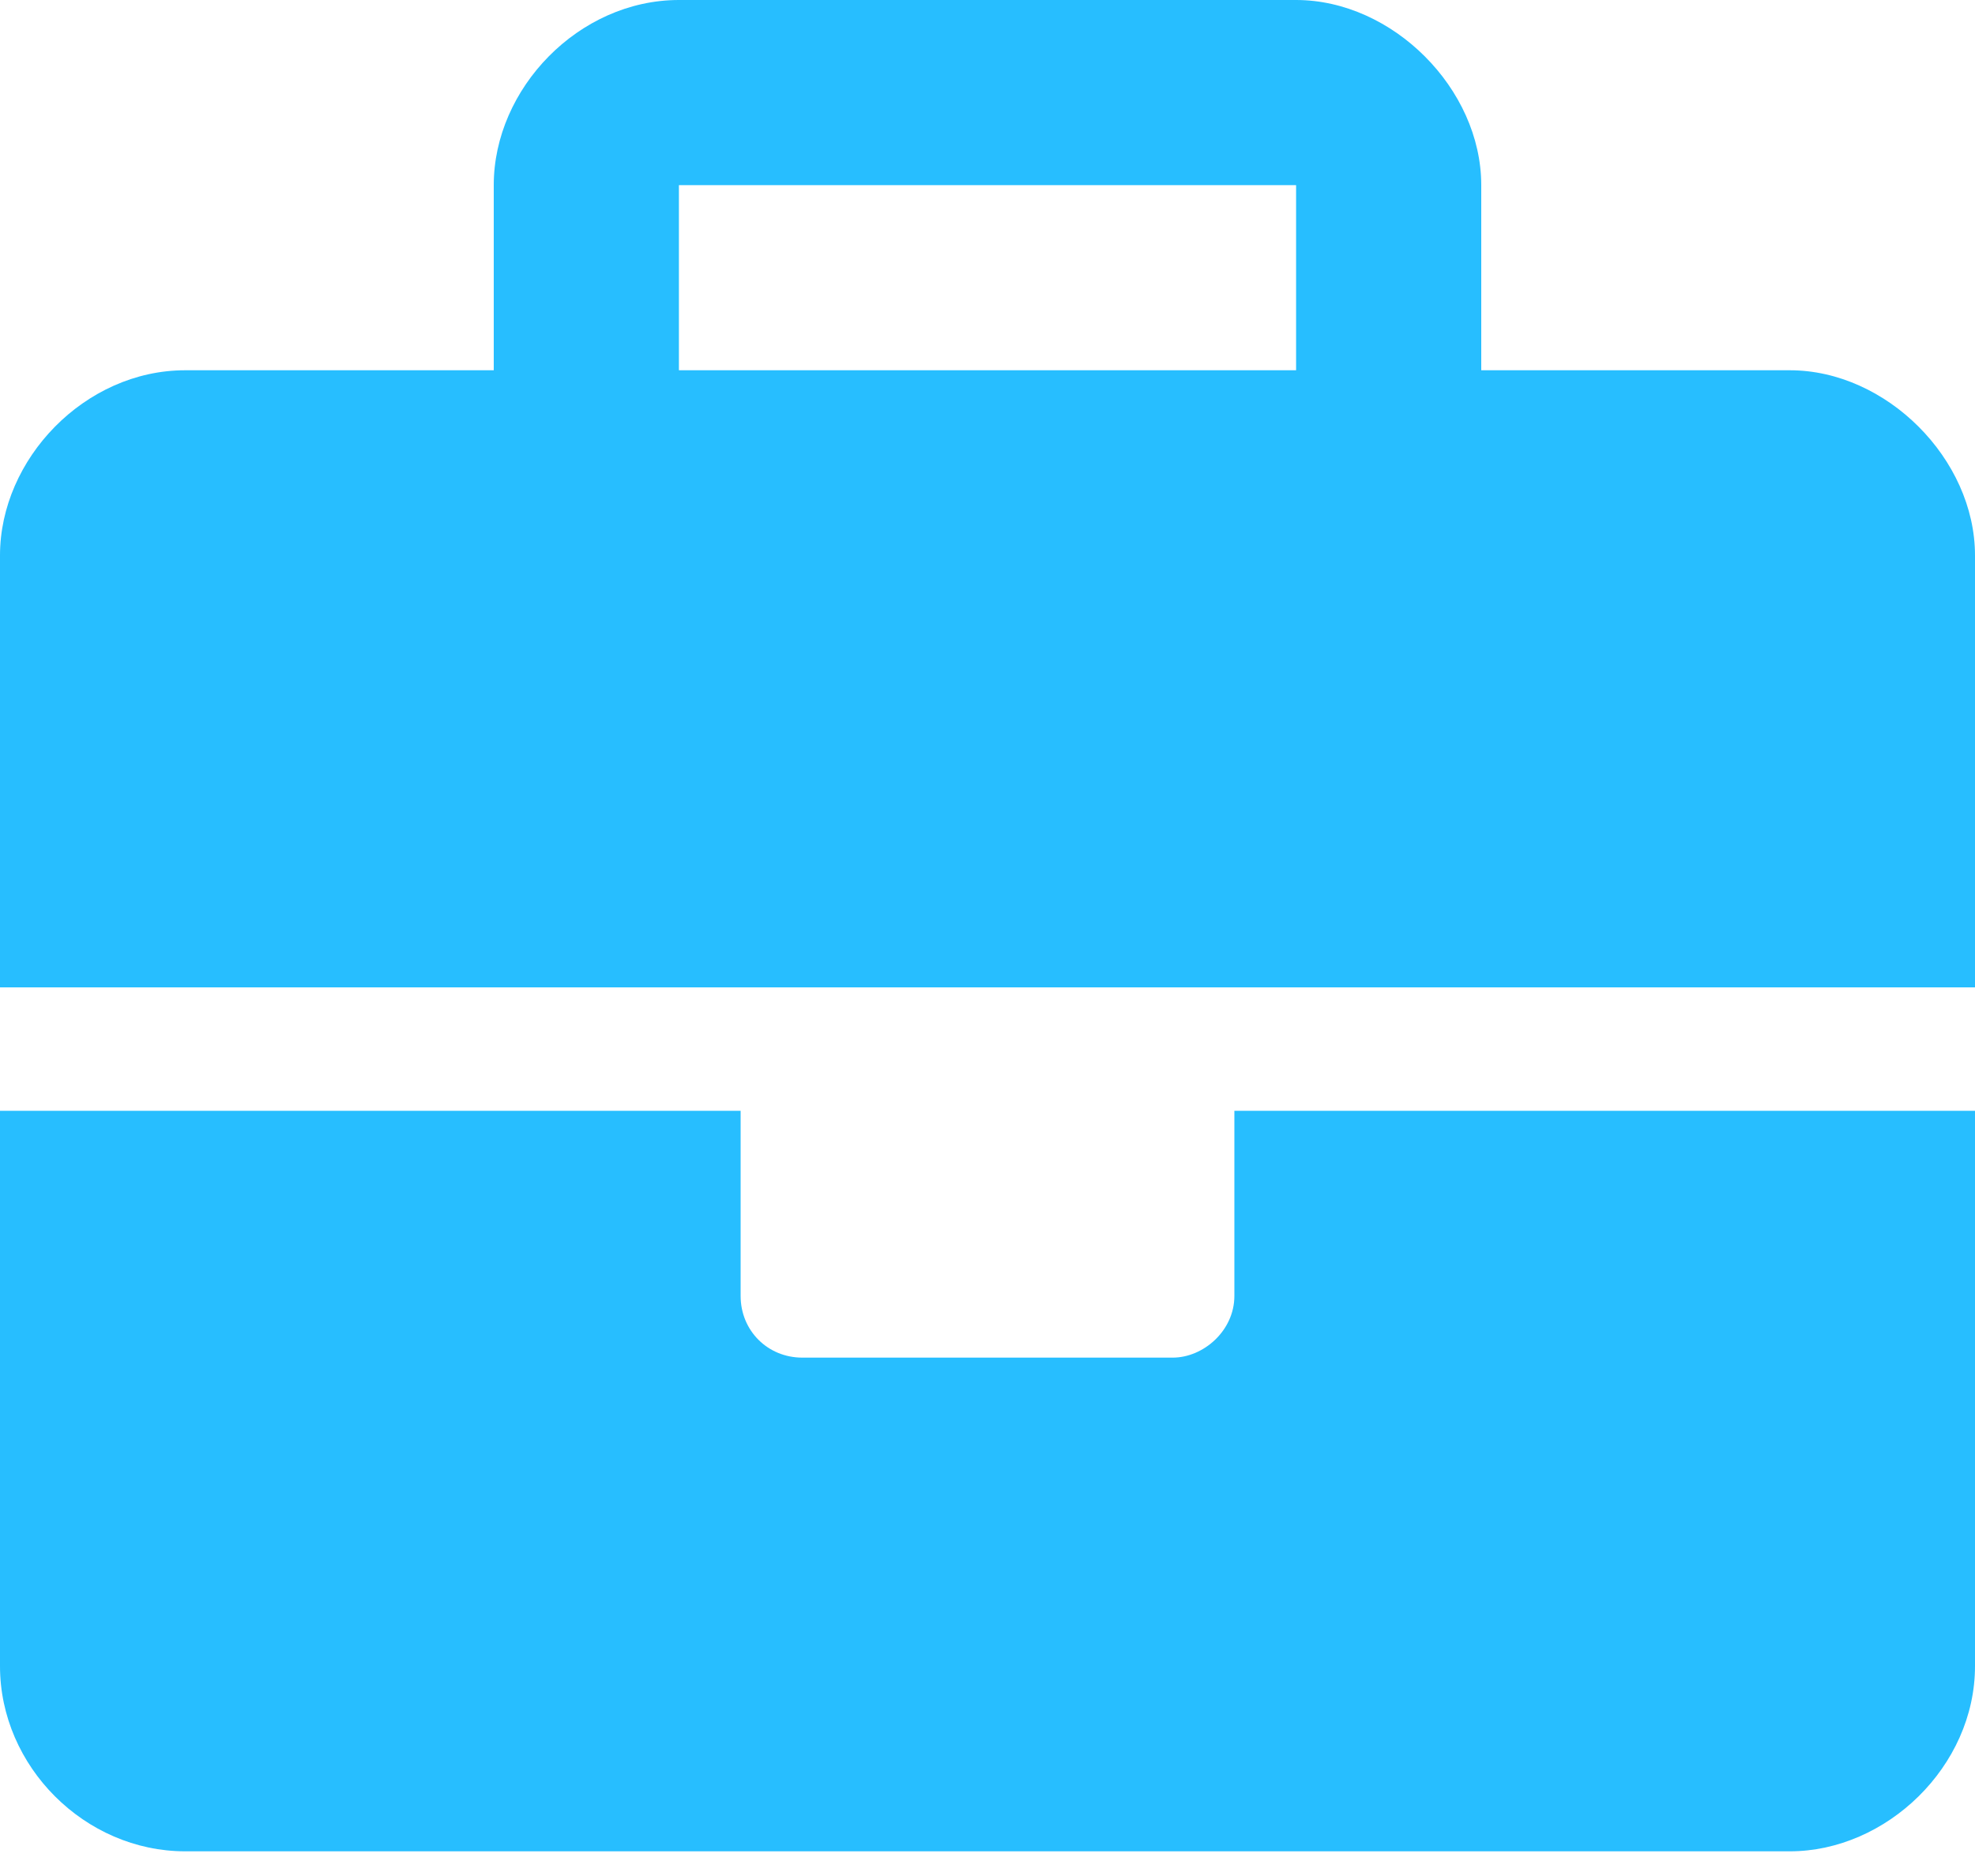 <svg width="40" height="38" viewBox="0 0 40 38" fill="none" xmlns="http://www.w3.org/2000/svg">
<path d="M25 26.25V22.5H40V33.75C40 35.781 38.203 37.5 36.25 37.5H3.75C1.719 37.5 0 35.781 0 33.75V22.5H15V26.25C15 26.953 15.547 27.5 16.25 27.5H23.75C24.375 27.5 25 26.953 25 26.25ZM36.25 7.5C38.203 7.5 40 9.297 40 11.25V20H0V11.25C0 9.297 1.719 7.5 3.75 7.5H10V3.75C10 1.797 11.719 0 13.75 0H26.25C28.203 0 30 1.797 30 3.75V7.5H36.25ZM26.25 7.5V3.75H13.75V7.5H26.25Z" fill="#27BEFF"/>
</svg>

